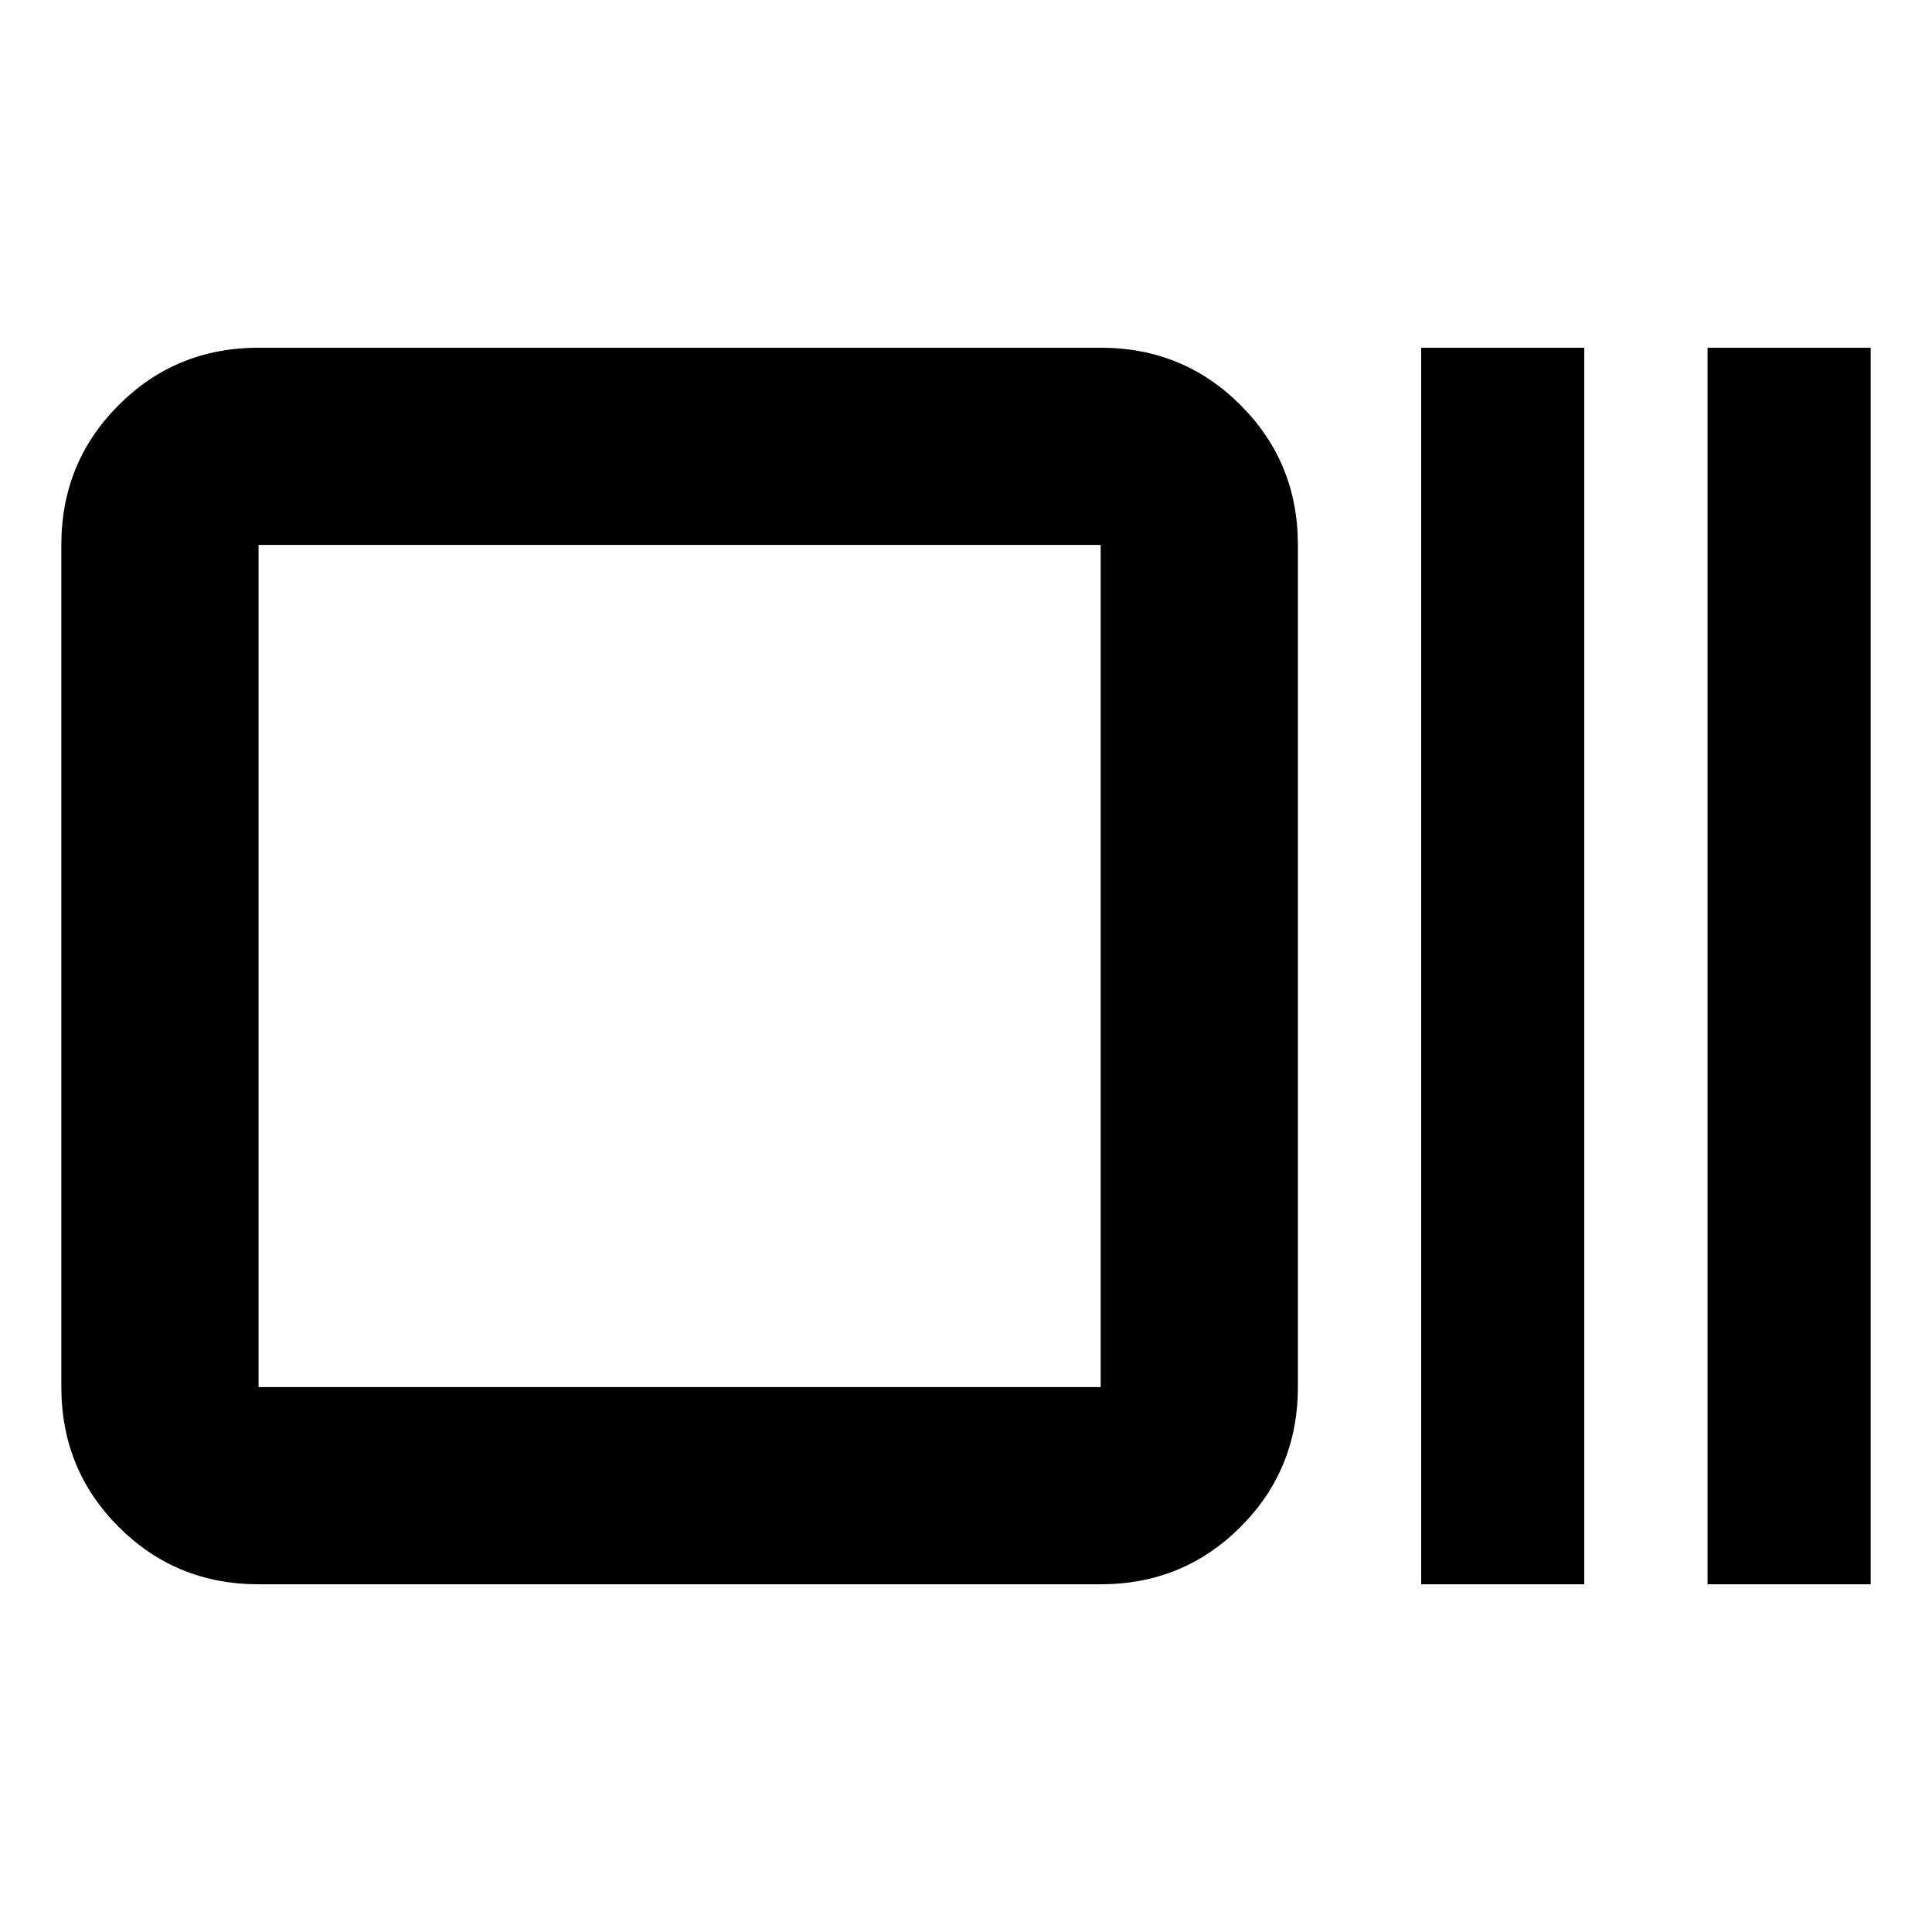 <svg xmlns="http://www.w3.org/2000/svg" height="20" viewBox="0 96 960 960" width="20"><path d="M128.479 883.218q-41.005 0-69.503-28.498-28.499-28.498-28.499-69.503V366.783q0-41.005 28.499-69.503 28.498-28.498 69.503-28.498h418.434q41.005 0 69.503 28.498 28.498 28.498 28.498 69.503v418.434q0 41.005-28.498 69.503-28.498 28.498-69.503 28.498H128.479Zm0-98.001h418.434V366.783H128.479v418.434Zm577.695 98.001V268.782h81.044v614.436h-81.044Zm142.305 0V268.782h81.044v614.436h-81.044Zm-720-98.001V366.783v418.434Z"/></svg>
